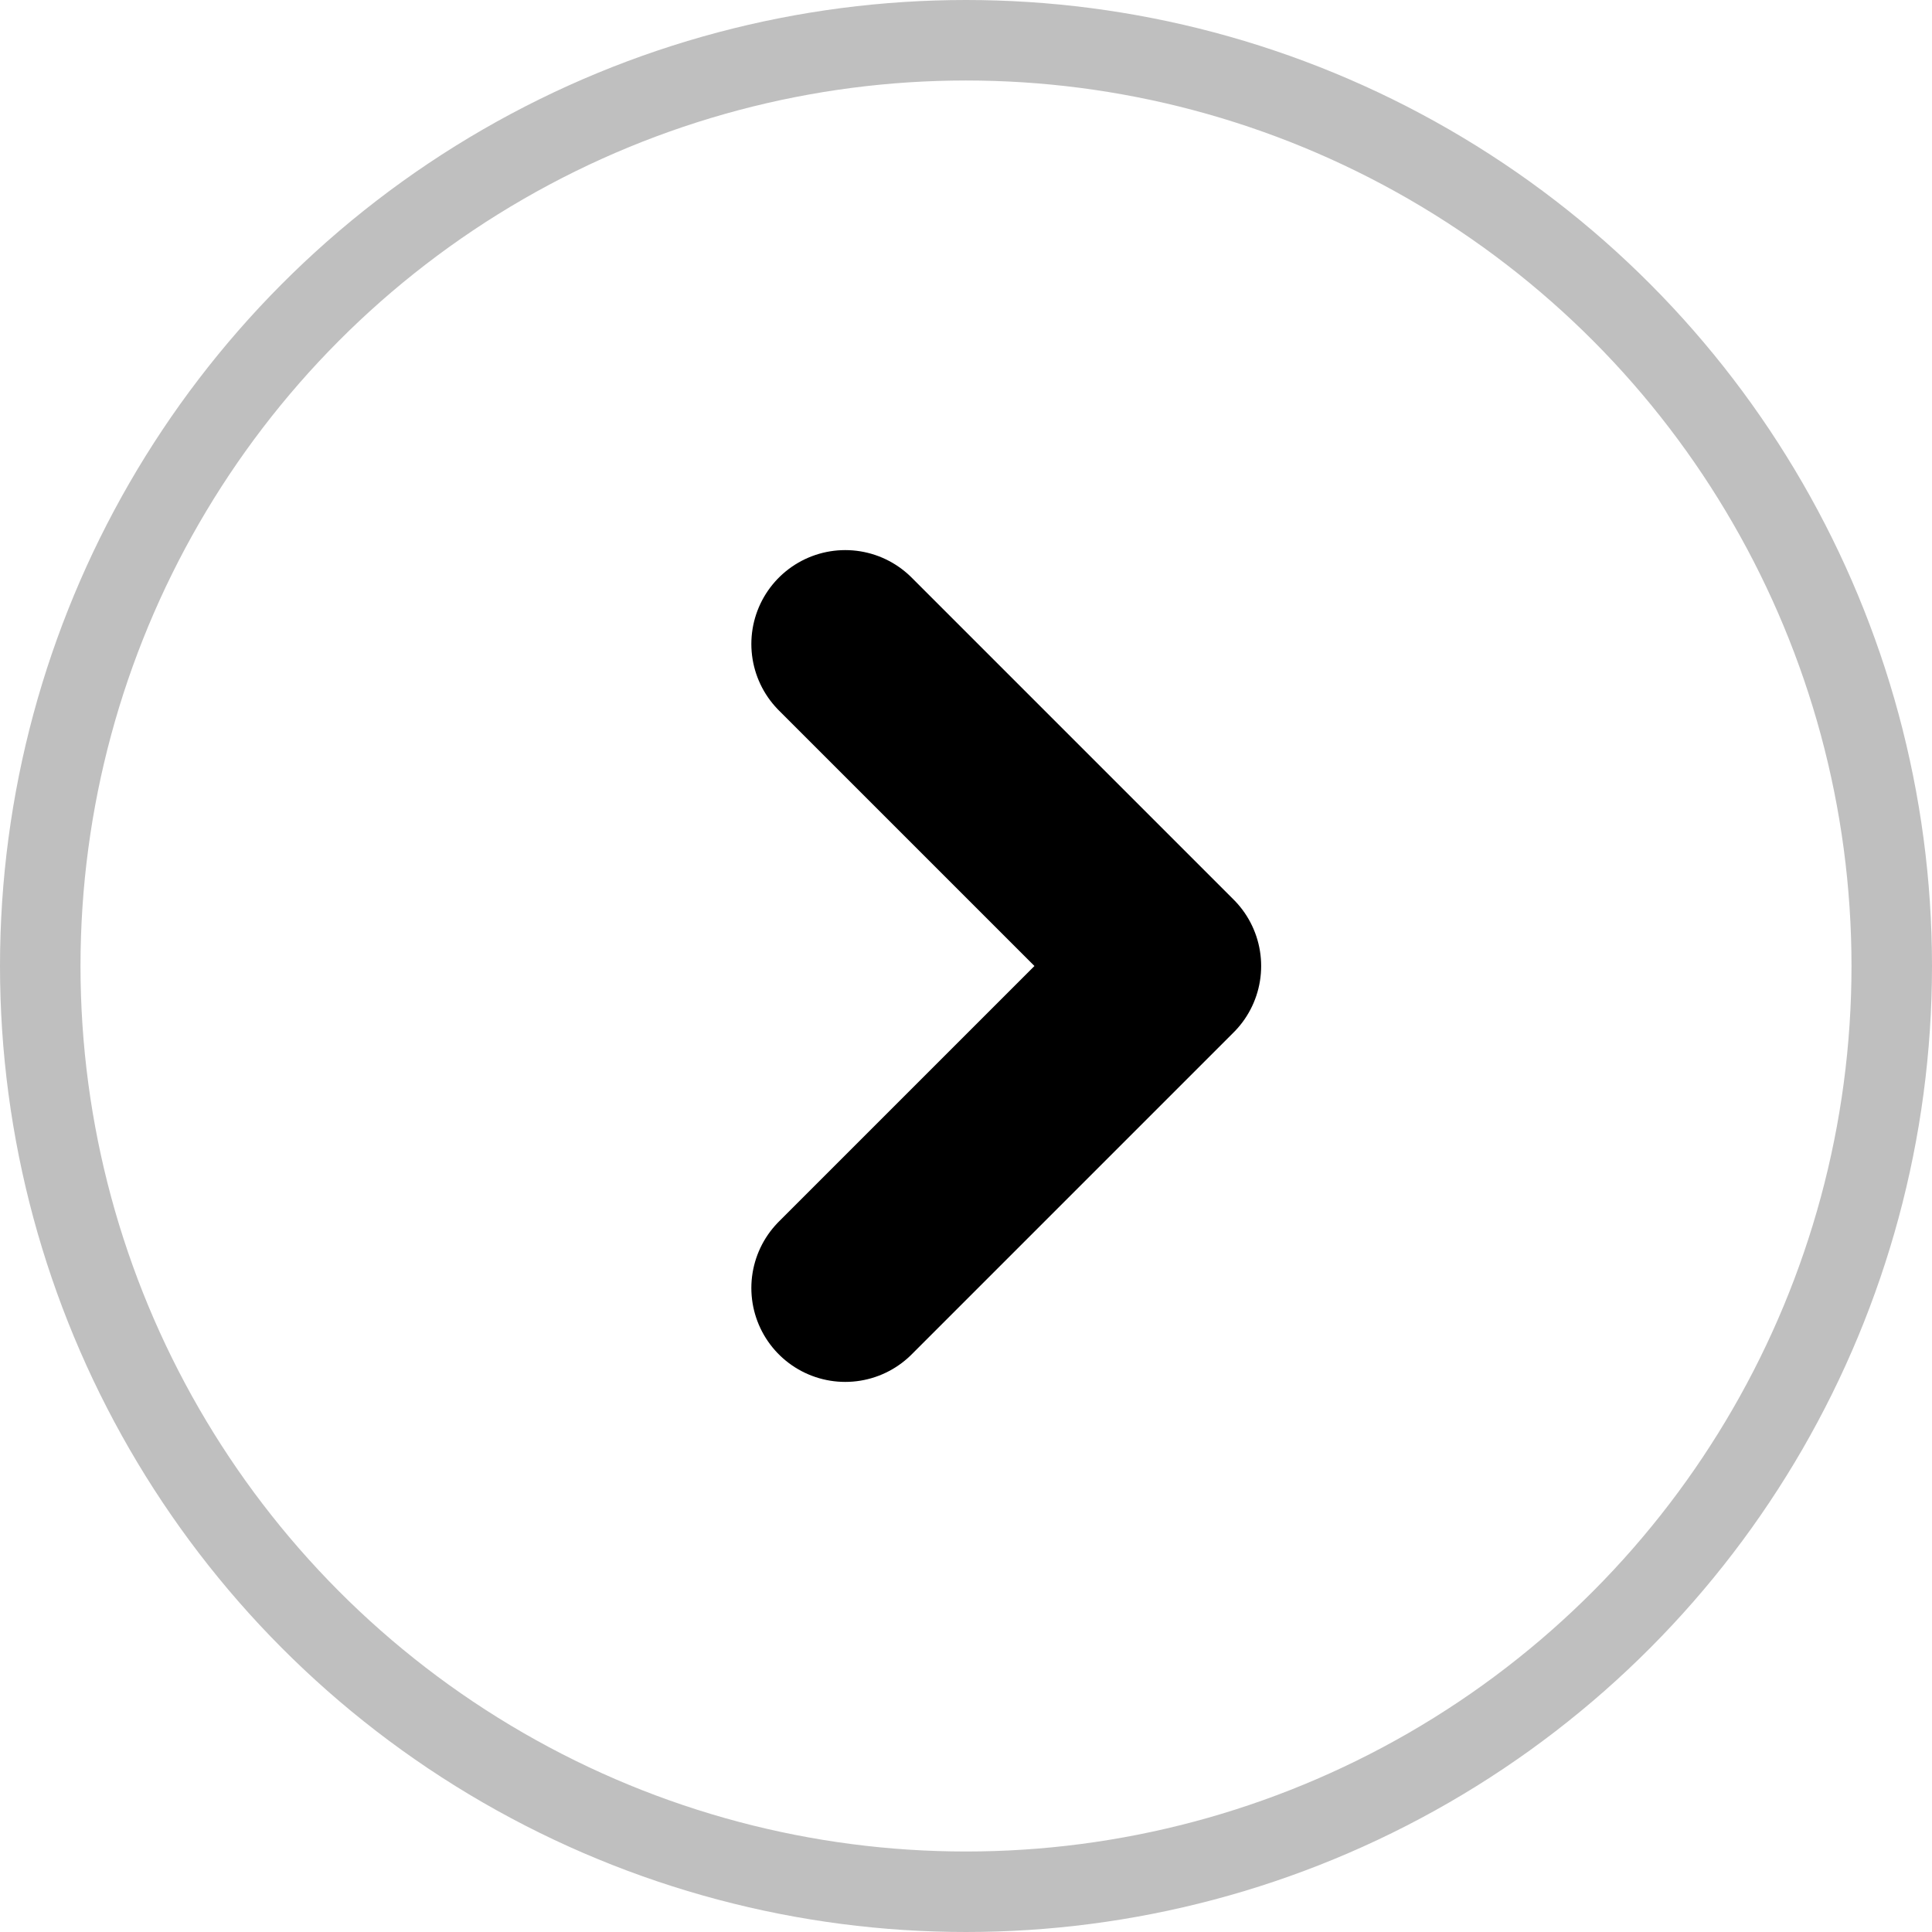 <svg width="24" height="24" viewBox="0 0 24 24" fill="none" xmlns="http://www.w3.org/2000/svg">
<path d="M10.5 16L14.5 12L10.5 8" stroke="black" stroke-width="2.333" stroke-linecap="round" stroke-linejoin="round"/>
<circle cx="12" cy="12" r="11.5" stroke="black" stroke-opacity="0.25"/>
</svg>
